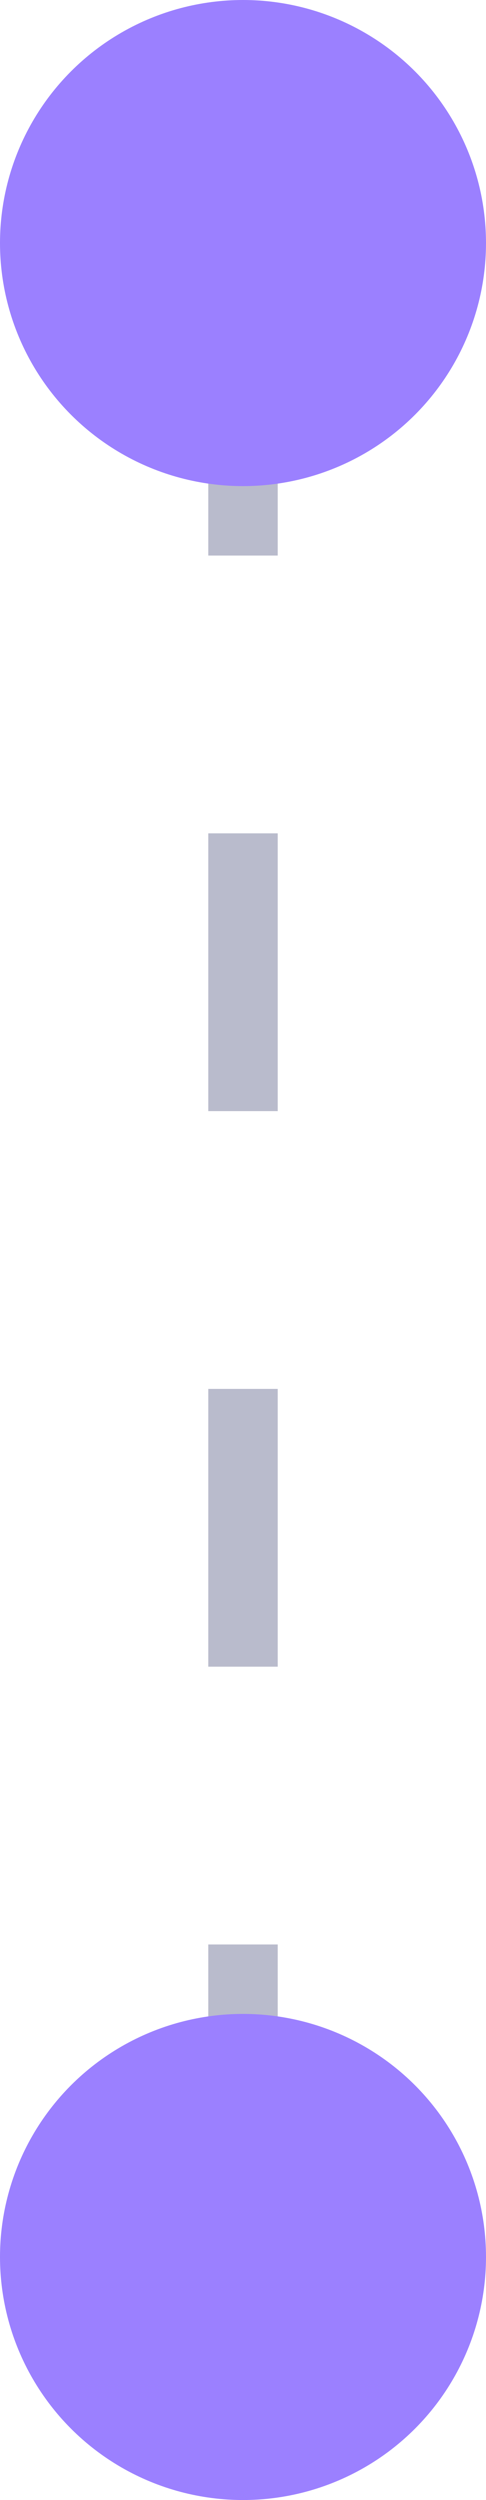 <svg width="7" height="36" viewBox="0 0 7 36" fill="none" xmlns="http://www.w3.org/2000/svg">
<line x1="3.5" y1="4" x2="3.5" y2="32" stroke="#B9BBCC" stroke-dasharray="4 4"/>
<circle cx="3.5" cy="3.5" r="3.5" fill="#9B80FF"/>
<circle cx="3.5" cy="32.5" r="3.5" fill="#9B80FF"/>
</svg>

